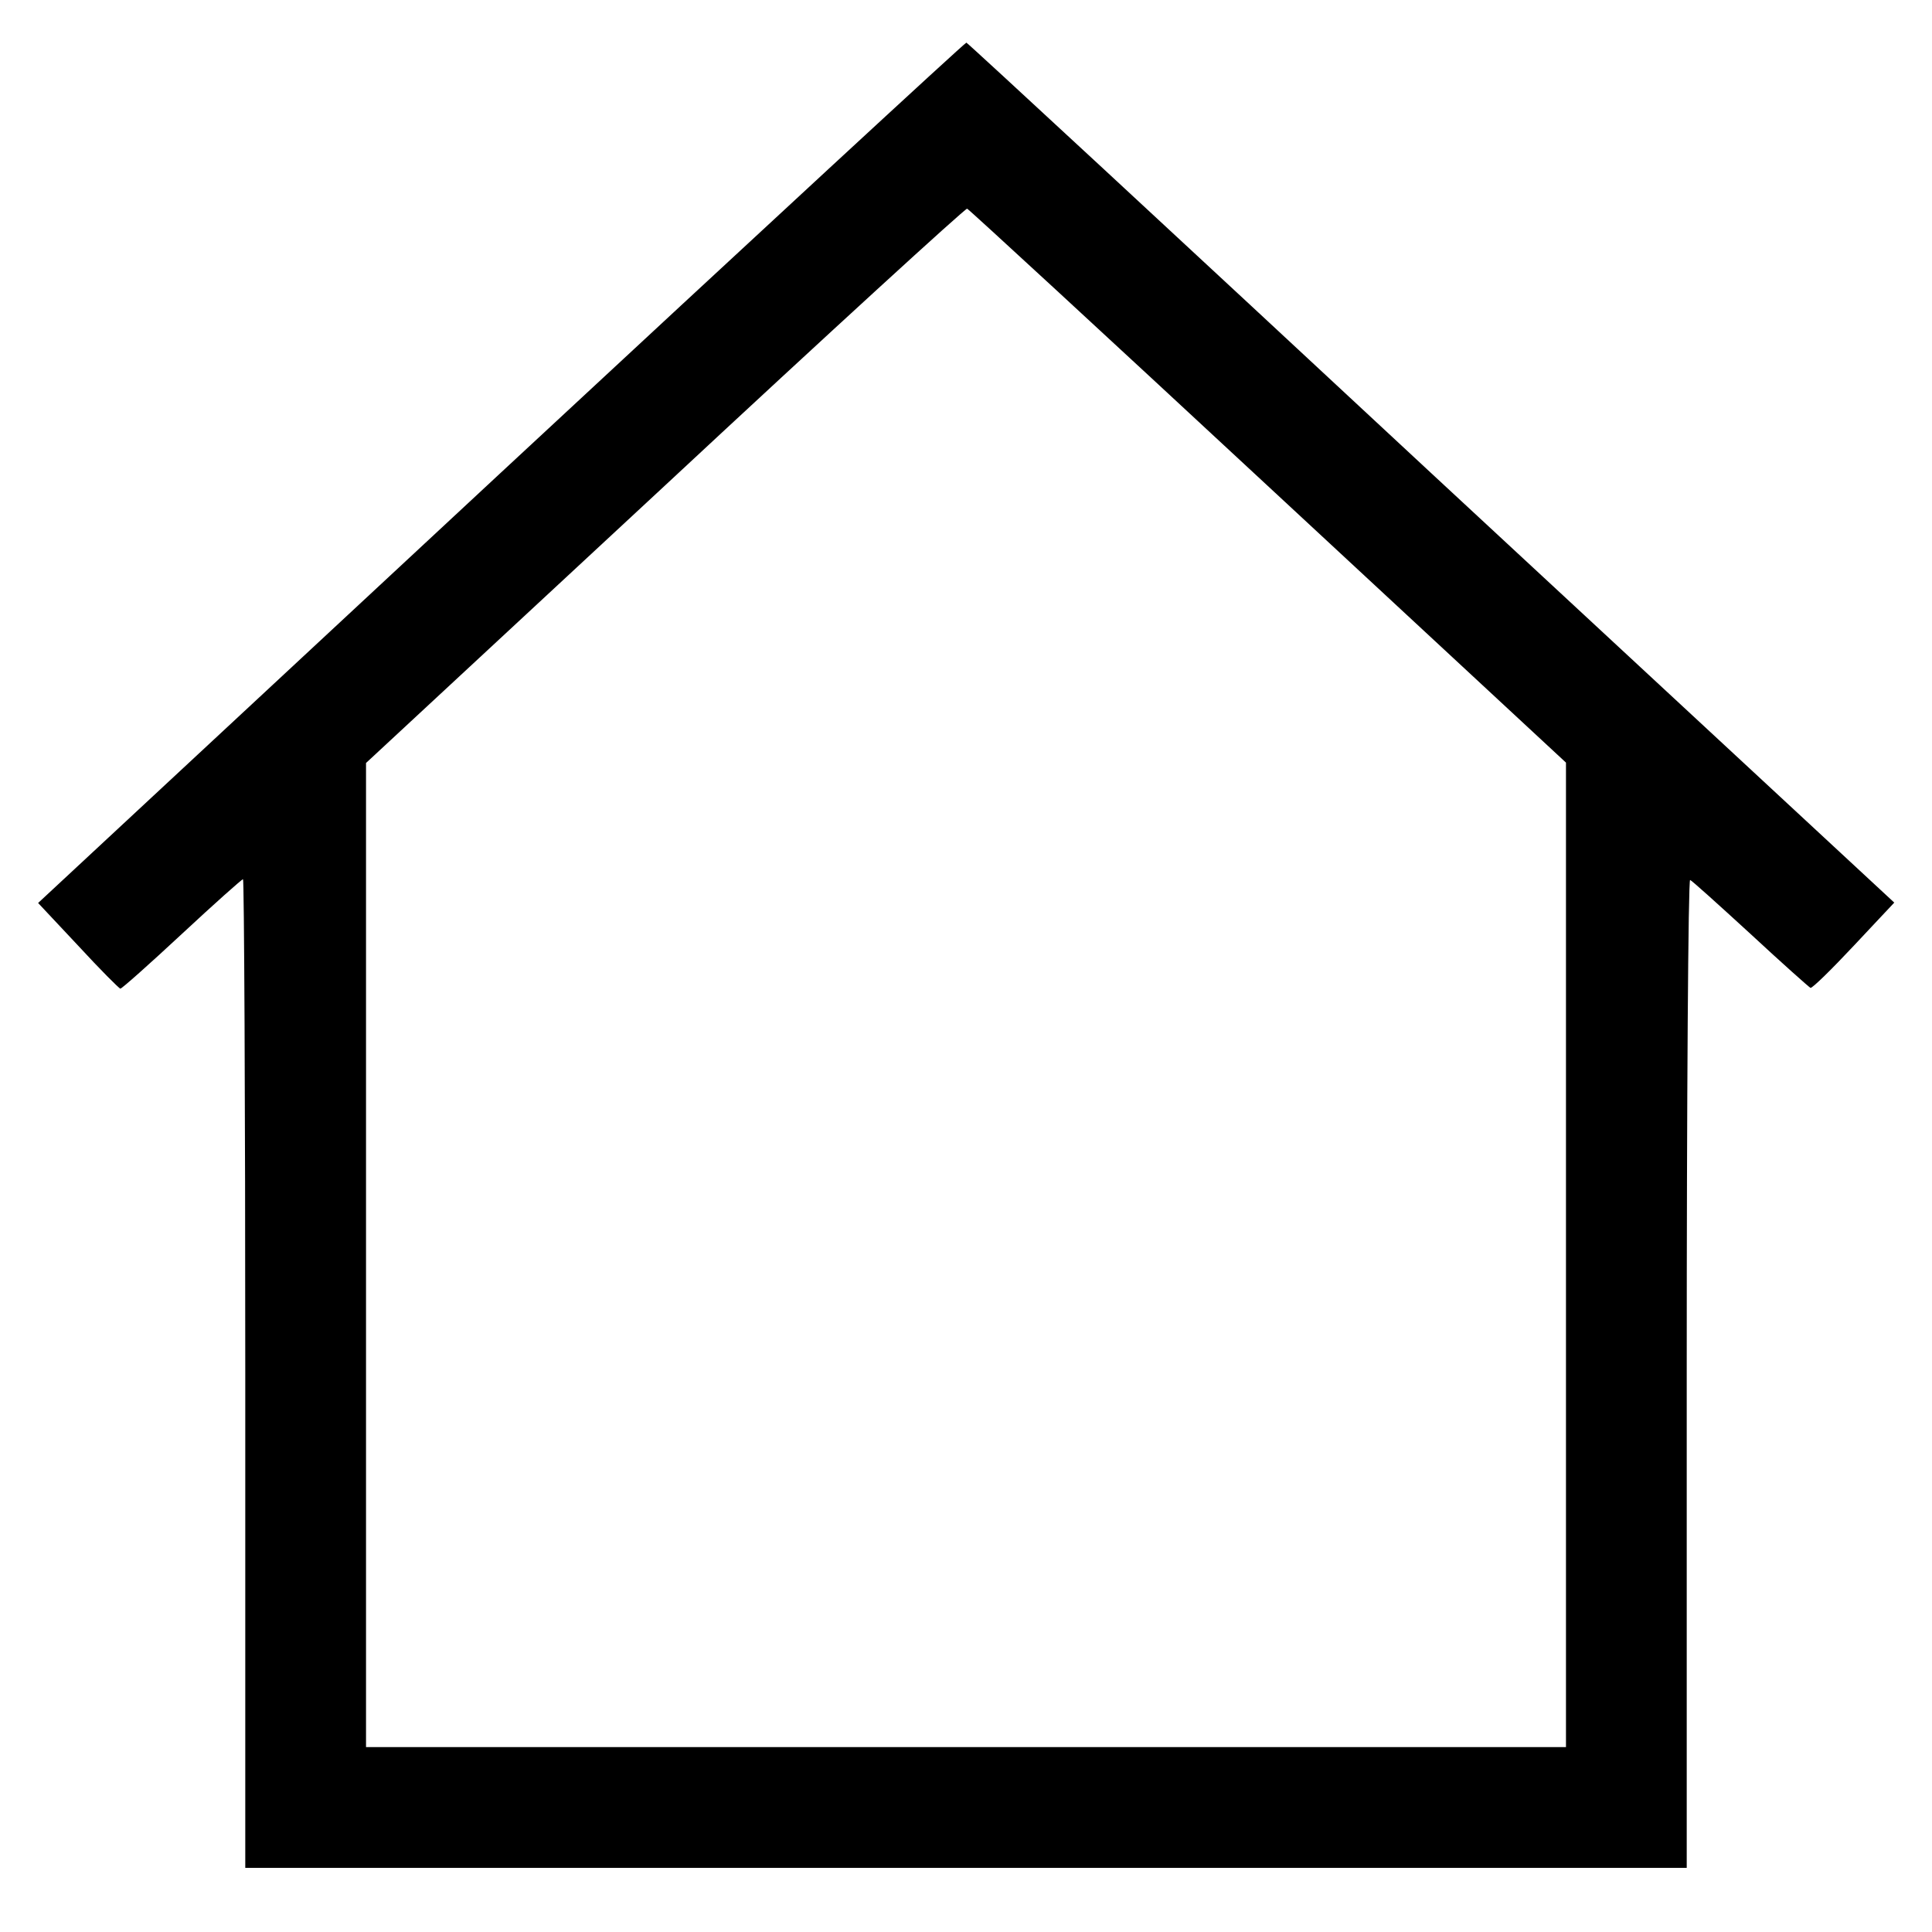 <?xml version="1.0" standalone="no"?>
<!DOCTYPE svg PUBLIC "-//W3C//DTD SVG 20010904//EN"
 "http://www.w3.org/TR/2001/REC-SVG-20010904/DTD/svg10.dtd">
<svg version="1.0" xmlns="http://www.w3.org/2000/svg"
 width="512pt" height="512pt" viewBox="0 0 512 512"
 preserveAspectRatio="xMidYMid meet">

<g transform="translate(0,512) scale(0.1,-0.1)"
fill="#000000" stroke="none">
<path d="M1328 3868 l-1227 -1141 106 -113 c58 -63 109 -114 112 -114 4 0 77
65 163 145 86 80 159 145 162 145 3 0 6 -589 6 -1310 l0 -1310 1910 0 1910 0
0 1311 c0 735 4 1309 9 1307 4 -1 76 -66 160 -143 83 -77 155 -141 159 -143 5
-1 56 49 115 112 l107 114 -1227 1138 c-674 627 -1228 1140 -1232 1141 -3 1
-558 -512 -1233 -1139z m2032 -36 l790 -733 0 -1305 0 -1304 -1590 0 -1590 0
0 1304 0 1304 793 736 c435 405 796 735 800 733 4 -1 363 -332 797 -735z"/>
</g>
</svg>
